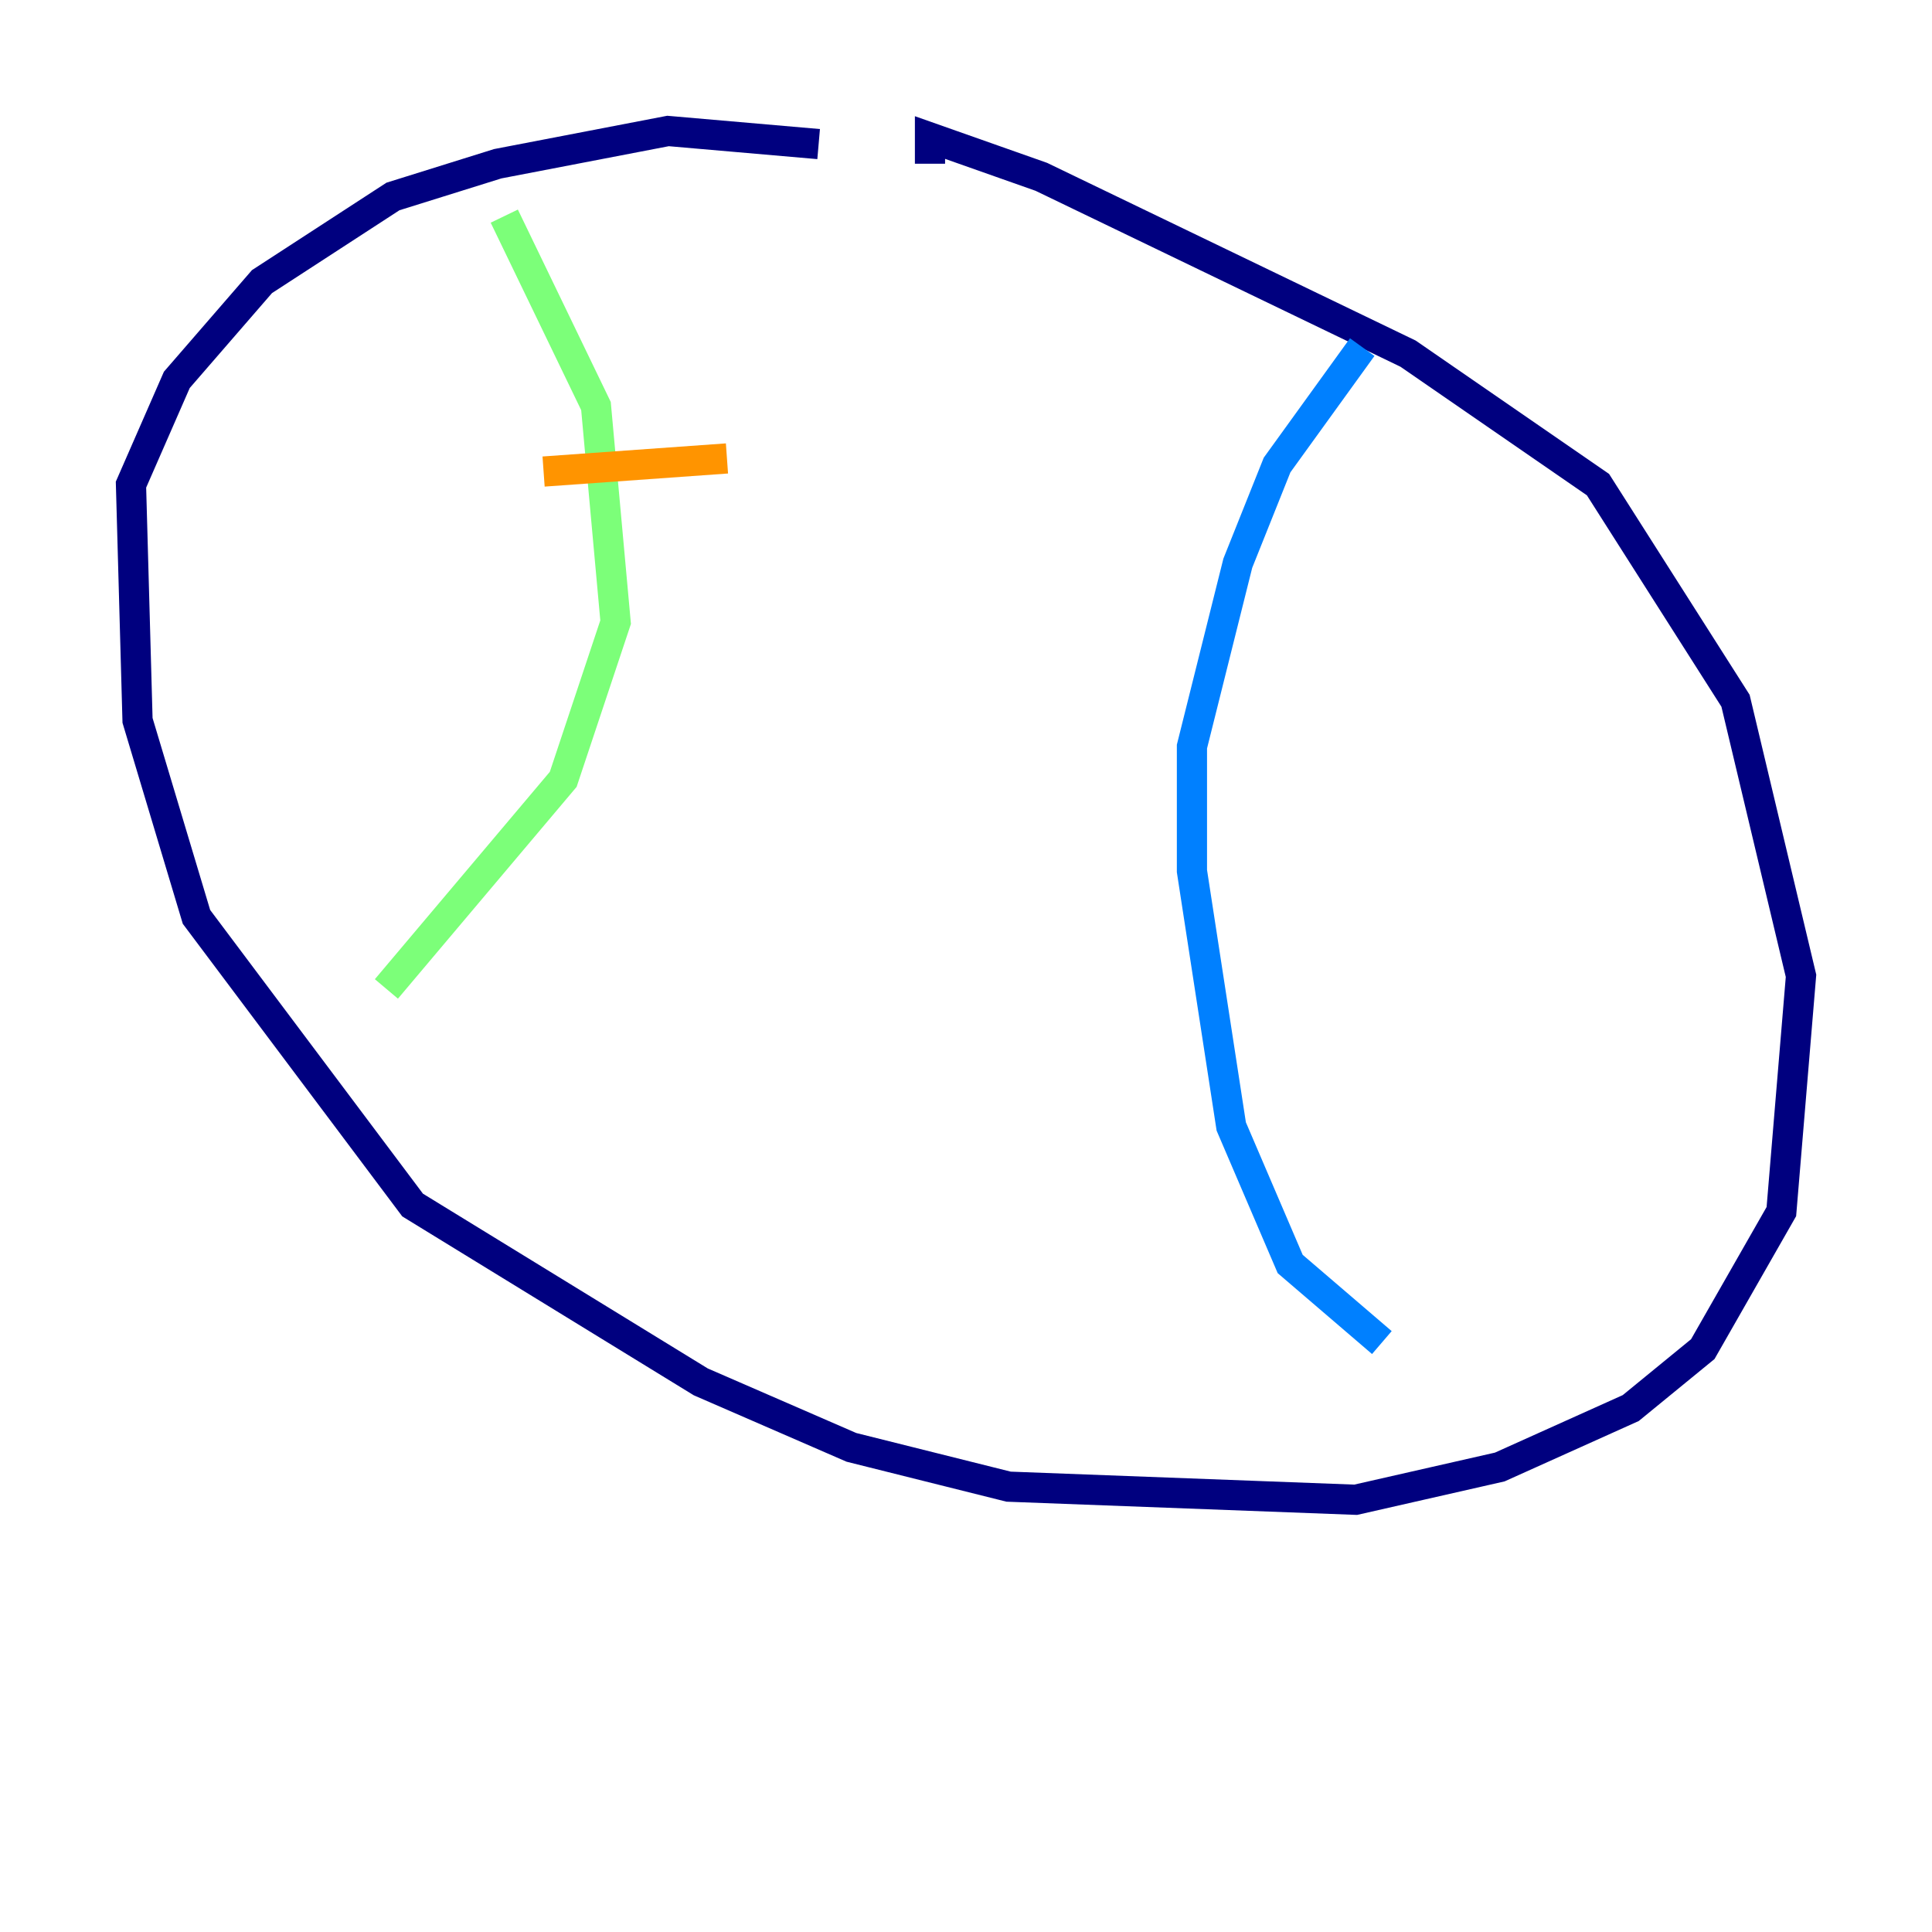 <?xml version="1.0" encoding="utf-8" ?>
<svg baseProfile="tiny" height="128" version="1.2" viewBox="0,0,128,128" width="128" xmlns="http://www.w3.org/2000/svg" xmlns:ev="http://www.w3.org/2001/xml-events" xmlns:xlink="http://www.w3.org/1999/xlink"><defs /><polyline fill="none" points="54.237,9.546 44.258,8.678 32.976,10.848 26.034,13.017 17.356,18.658 11.715,25.166 8.678,32.108 9.112,47.729 13.017,60.746 27.336,79.837 46.427,91.552 56.407,95.891 66.82,98.495 89.817,99.363 99.363,97.193 108.041,93.288 112.814,89.383 118.02,80.271 119.322,64.651 114.983,46.427 105.871,32.108 93.288,23.43 68.99,11.715 61.614,9.112 61.614,10.848" stroke="#00007f" stroke-width="2" /><polyline fill="none" points="90.251,22.997 84.61,30.807 82.007,37.315 78.969,49.464 78.969,57.709 81.573,74.63 85.478,83.742 91.552,88.949" stroke="#0080ff" stroke-width="2" /><polyline fill="none" points="33.41,14.319 39.485,26.902 40.786,41.22 37.315,51.634 25.6,65.519" stroke="#7cff79" stroke-width="2" /><polyline fill="none" points="36.014,31.241 48.163,30.373" stroke="#ff9400" stroke-width="2" /><polyline fill="none" points="38.617,37.749 38.617,37.749" stroke="#7f0000" stroke-width="2" /></svg>